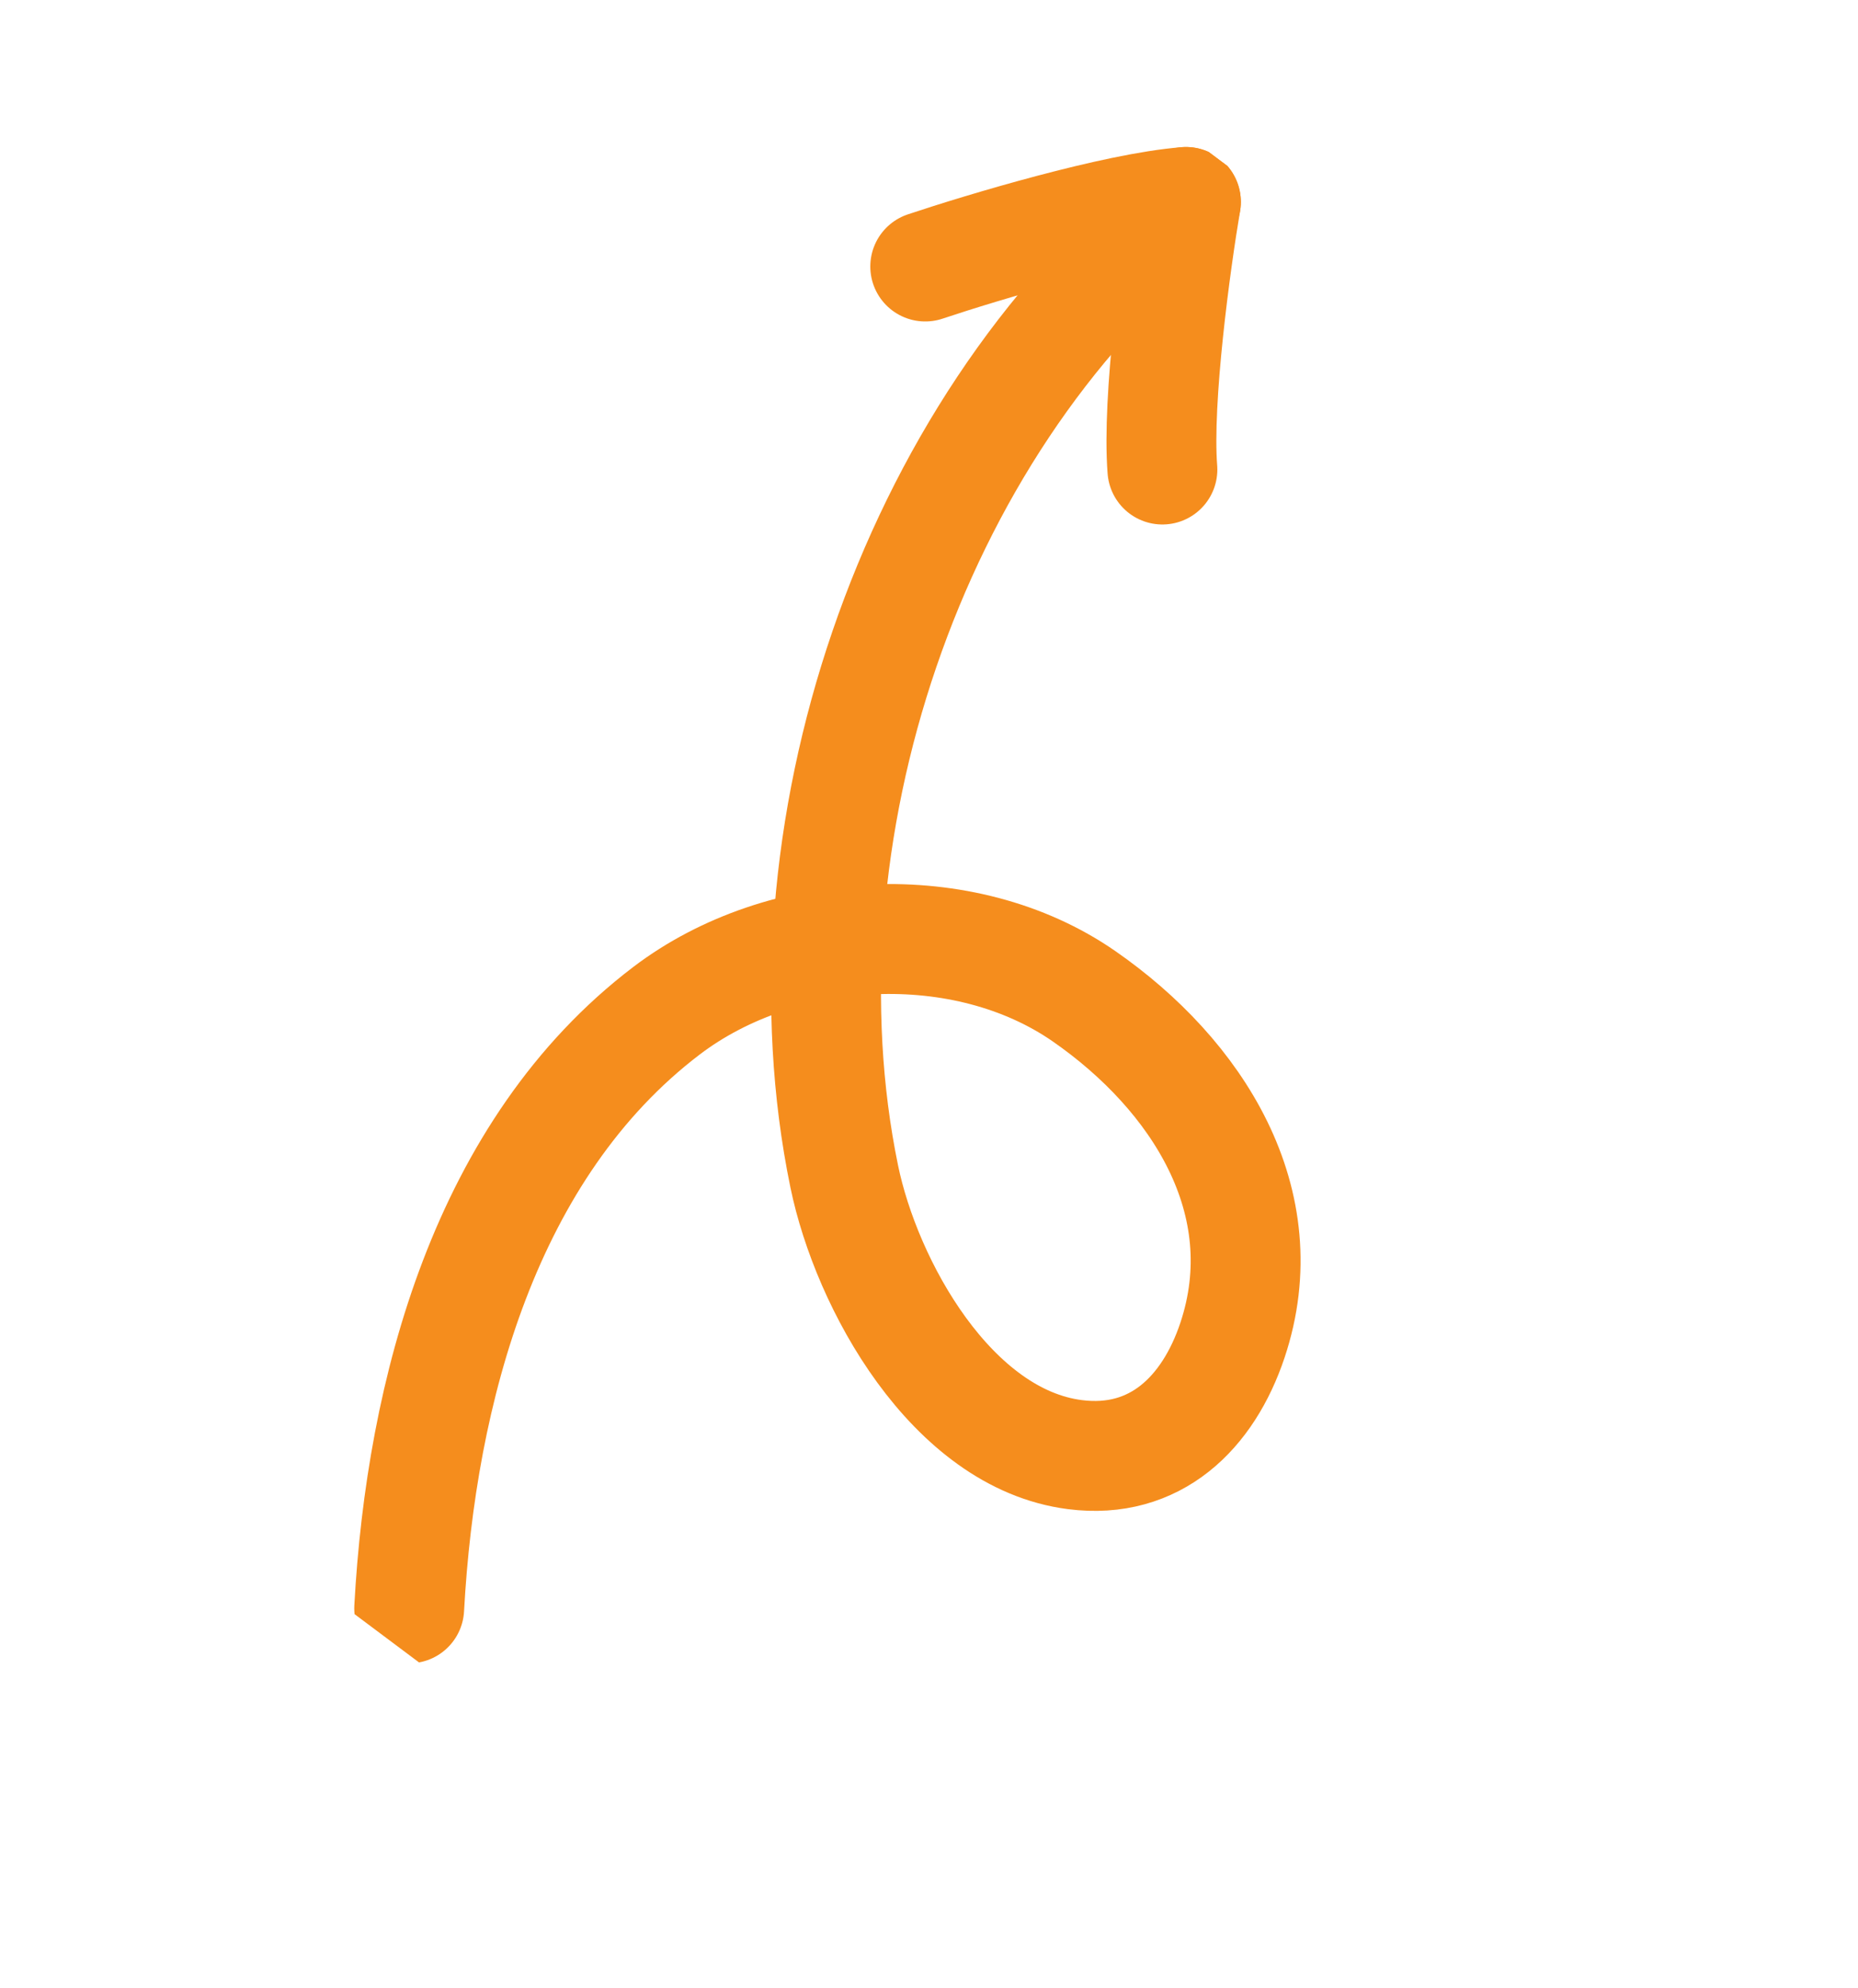 <svg width="86" height="92" viewBox="0 0 86 92" fill="none" xmlns="http://www.w3.org/2000/svg">
<g clip-path="url(#clip0_1946_9995)">
<path d="M18.94 74.419C19.485 64.396 22.467 53.145 30.846 46.77C36.202 42.695 44.63 42.251 50.176 46.097C55.413 49.73 59.187 55.61 57.044 62.019C55.926 65.36 53.484 67.785 49.751 67.306C44.048 66.575 40.108 59.448 39.075 54.427C35.851 38.76 42.099 19.924 54.563 9.783" stroke="#F58D1D" stroke-width="5.086" stroke-linecap="round"/>
<path d="M42.826 12.331C45.489 11.441 51.631 9.599 54.891 9.346" stroke="#F58D1D" stroke-width="5.086" stroke-linecap="round"/>
<path d="M54.891 9.345C54.423 12.114 53.55 18.466 53.803 21.725" stroke="#F58D1D" stroke-width="5.086" stroke-linecap="round"/>
</g>
<defs>
<clipPath id="clip0_1946_9995">
<rect width="77.855" height="48.998" fill="white" transform="translate(85.875 29.43) rotate(126.811)"/>
</clipPath>
</defs>
</svg>
